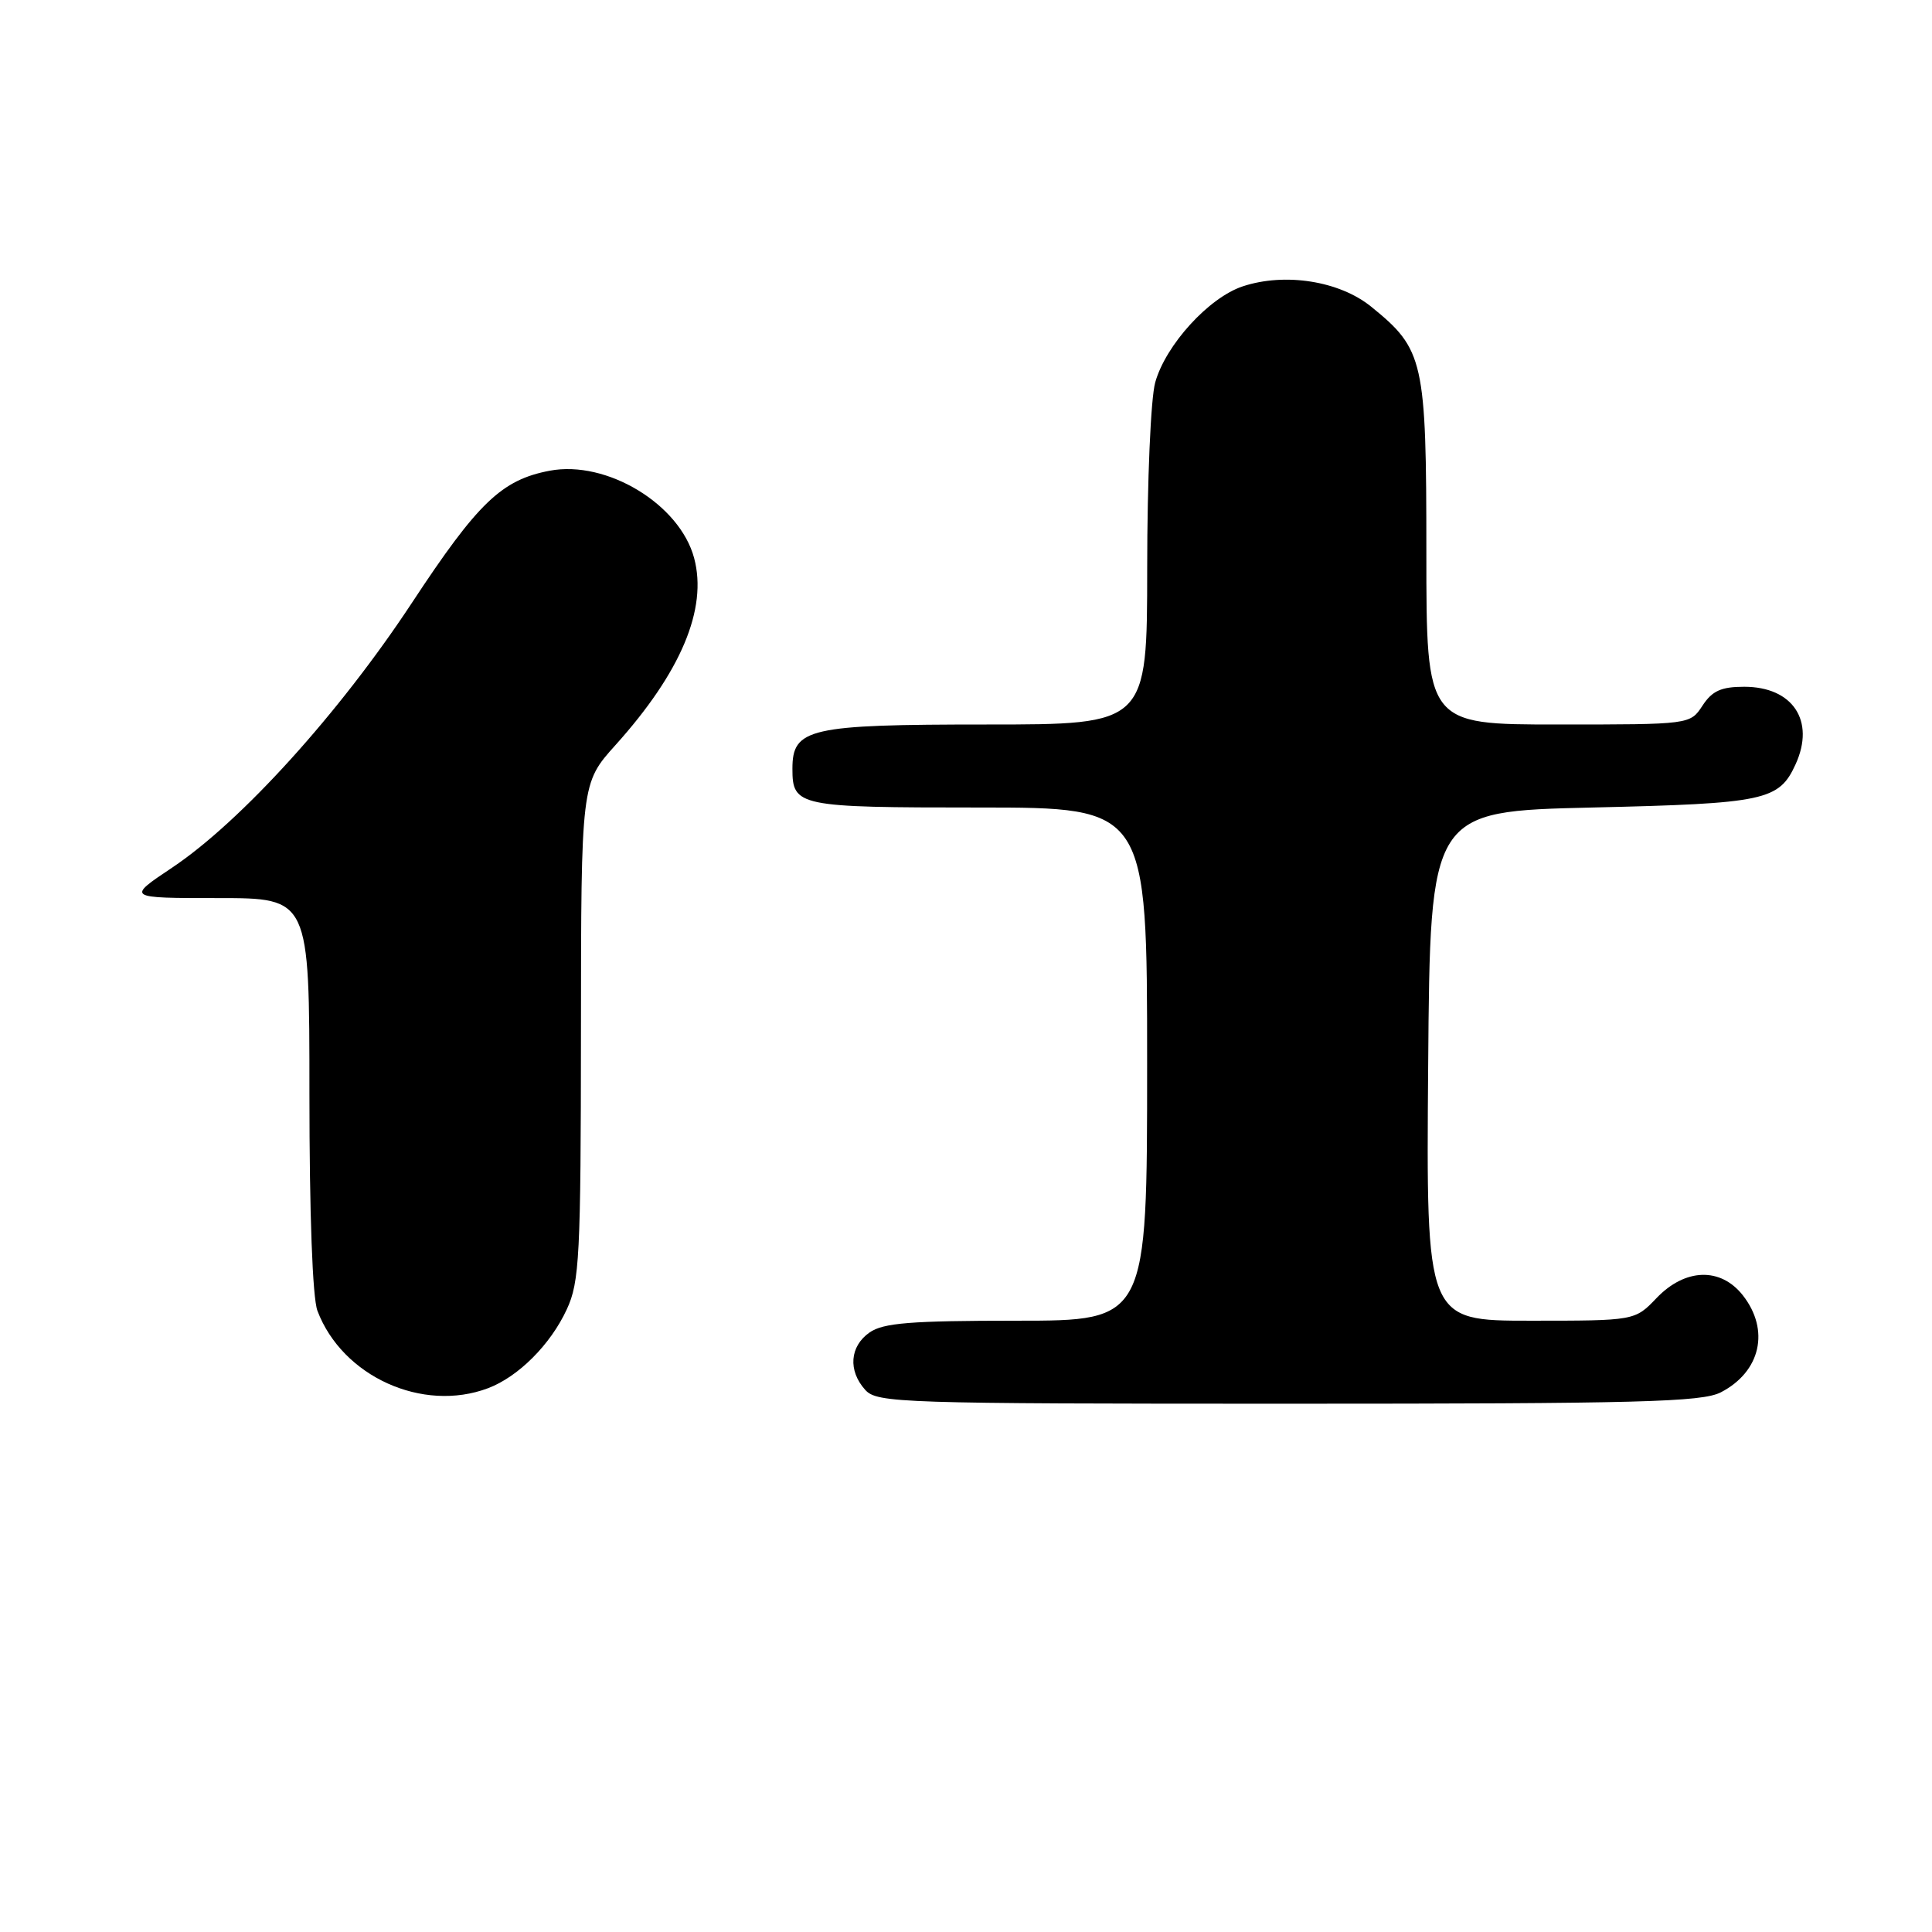 <?xml version="1.0" encoding="UTF-8" standalone="no"?>
<!DOCTYPE svg PUBLIC "-//W3C//DTD SVG 1.1//EN" "http://www.w3.org/Graphics/SVG/1.1/DTD/svg11.dtd" >
<svg xmlns="http://www.w3.org/2000/svg" xmlns:xlink="http://www.w3.org/1999/xlink" version="1.1" viewBox="0 0 256 256">
 <g >
 <path fill="currentColor"
d=" M 228.02 184.49 C 233.30 181.76 234.55 176.24 230.93 171.63 C 227.98 167.89 223.29 168.04 219.50 172.00 C 216.63 175.00 216.63 175.00 202.80 175.00 C 188.97 175.00 188.97 175.00 189.24 141.25 C 189.50 107.50 189.50 107.50 211.00 107.00 C 233.91 106.47 235.73 106.08 237.93 101.26 C 240.55 95.51 237.55 91.00 231.12 91.00 C 228.07 91.00 226.87 91.54 225.59 93.50 C 223.95 96.00 223.95 96.00 206.48 96.00 C 189.00 96.00 189.00 96.00 189.00 73.23 C 189.00 47.72 188.68 46.30 181.68 40.63 C 177.48 37.23 170.28 36.09 164.68 37.94 C 160.18 39.42 154.45 45.72 153.07 50.68 C 152.48 52.80 152.01 63.71 152.01 75.25 C 152.00 96.00 152.00 96.00 130.72 96.00 C 107.19 96.00 105.00 96.50 105.00 101.86 C 105.00 106.85 105.74 107.00 129.70 107.00 C 152.00 107.00 152.00 107.00 152.00 141.00 C 152.00 175.00 152.00 175.00 134.72 175.00 C 120.70 175.00 117.03 175.29 115.22 176.56 C 112.59 178.40 112.35 181.62 114.65 184.17 C 116.22 185.90 119.28 186.00 170.70 186.00 C 217.27 186.00 225.52 185.78 228.02 184.49 Z  M 64.68 183.94 C 68.69 182.42 72.95 178.16 75.10 173.50 C 76.79 169.87 76.96 166.49 76.98 136.65 C 77.00 103.79 77.00 103.79 81.56 98.72 C 90.23 89.08 93.77 80.68 91.98 73.96 C 90.08 66.81 80.39 60.95 72.85 62.37 C 66.47 63.58 63.34 66.58 54.58 79.88 C 44.96 94.49 31.94 108.87 22.79 114.98 C 16.77 119.00 16.77 119.00 28.89 119.00 C 41.00 119.00 41.00 119.00 41.00 144.93 C 41.00 160.83 41.41 171.96 42.06 173.68 C 45.35 182.39 56.00 187.22 64.68 183.94 Z "/>
</g>
</svg>